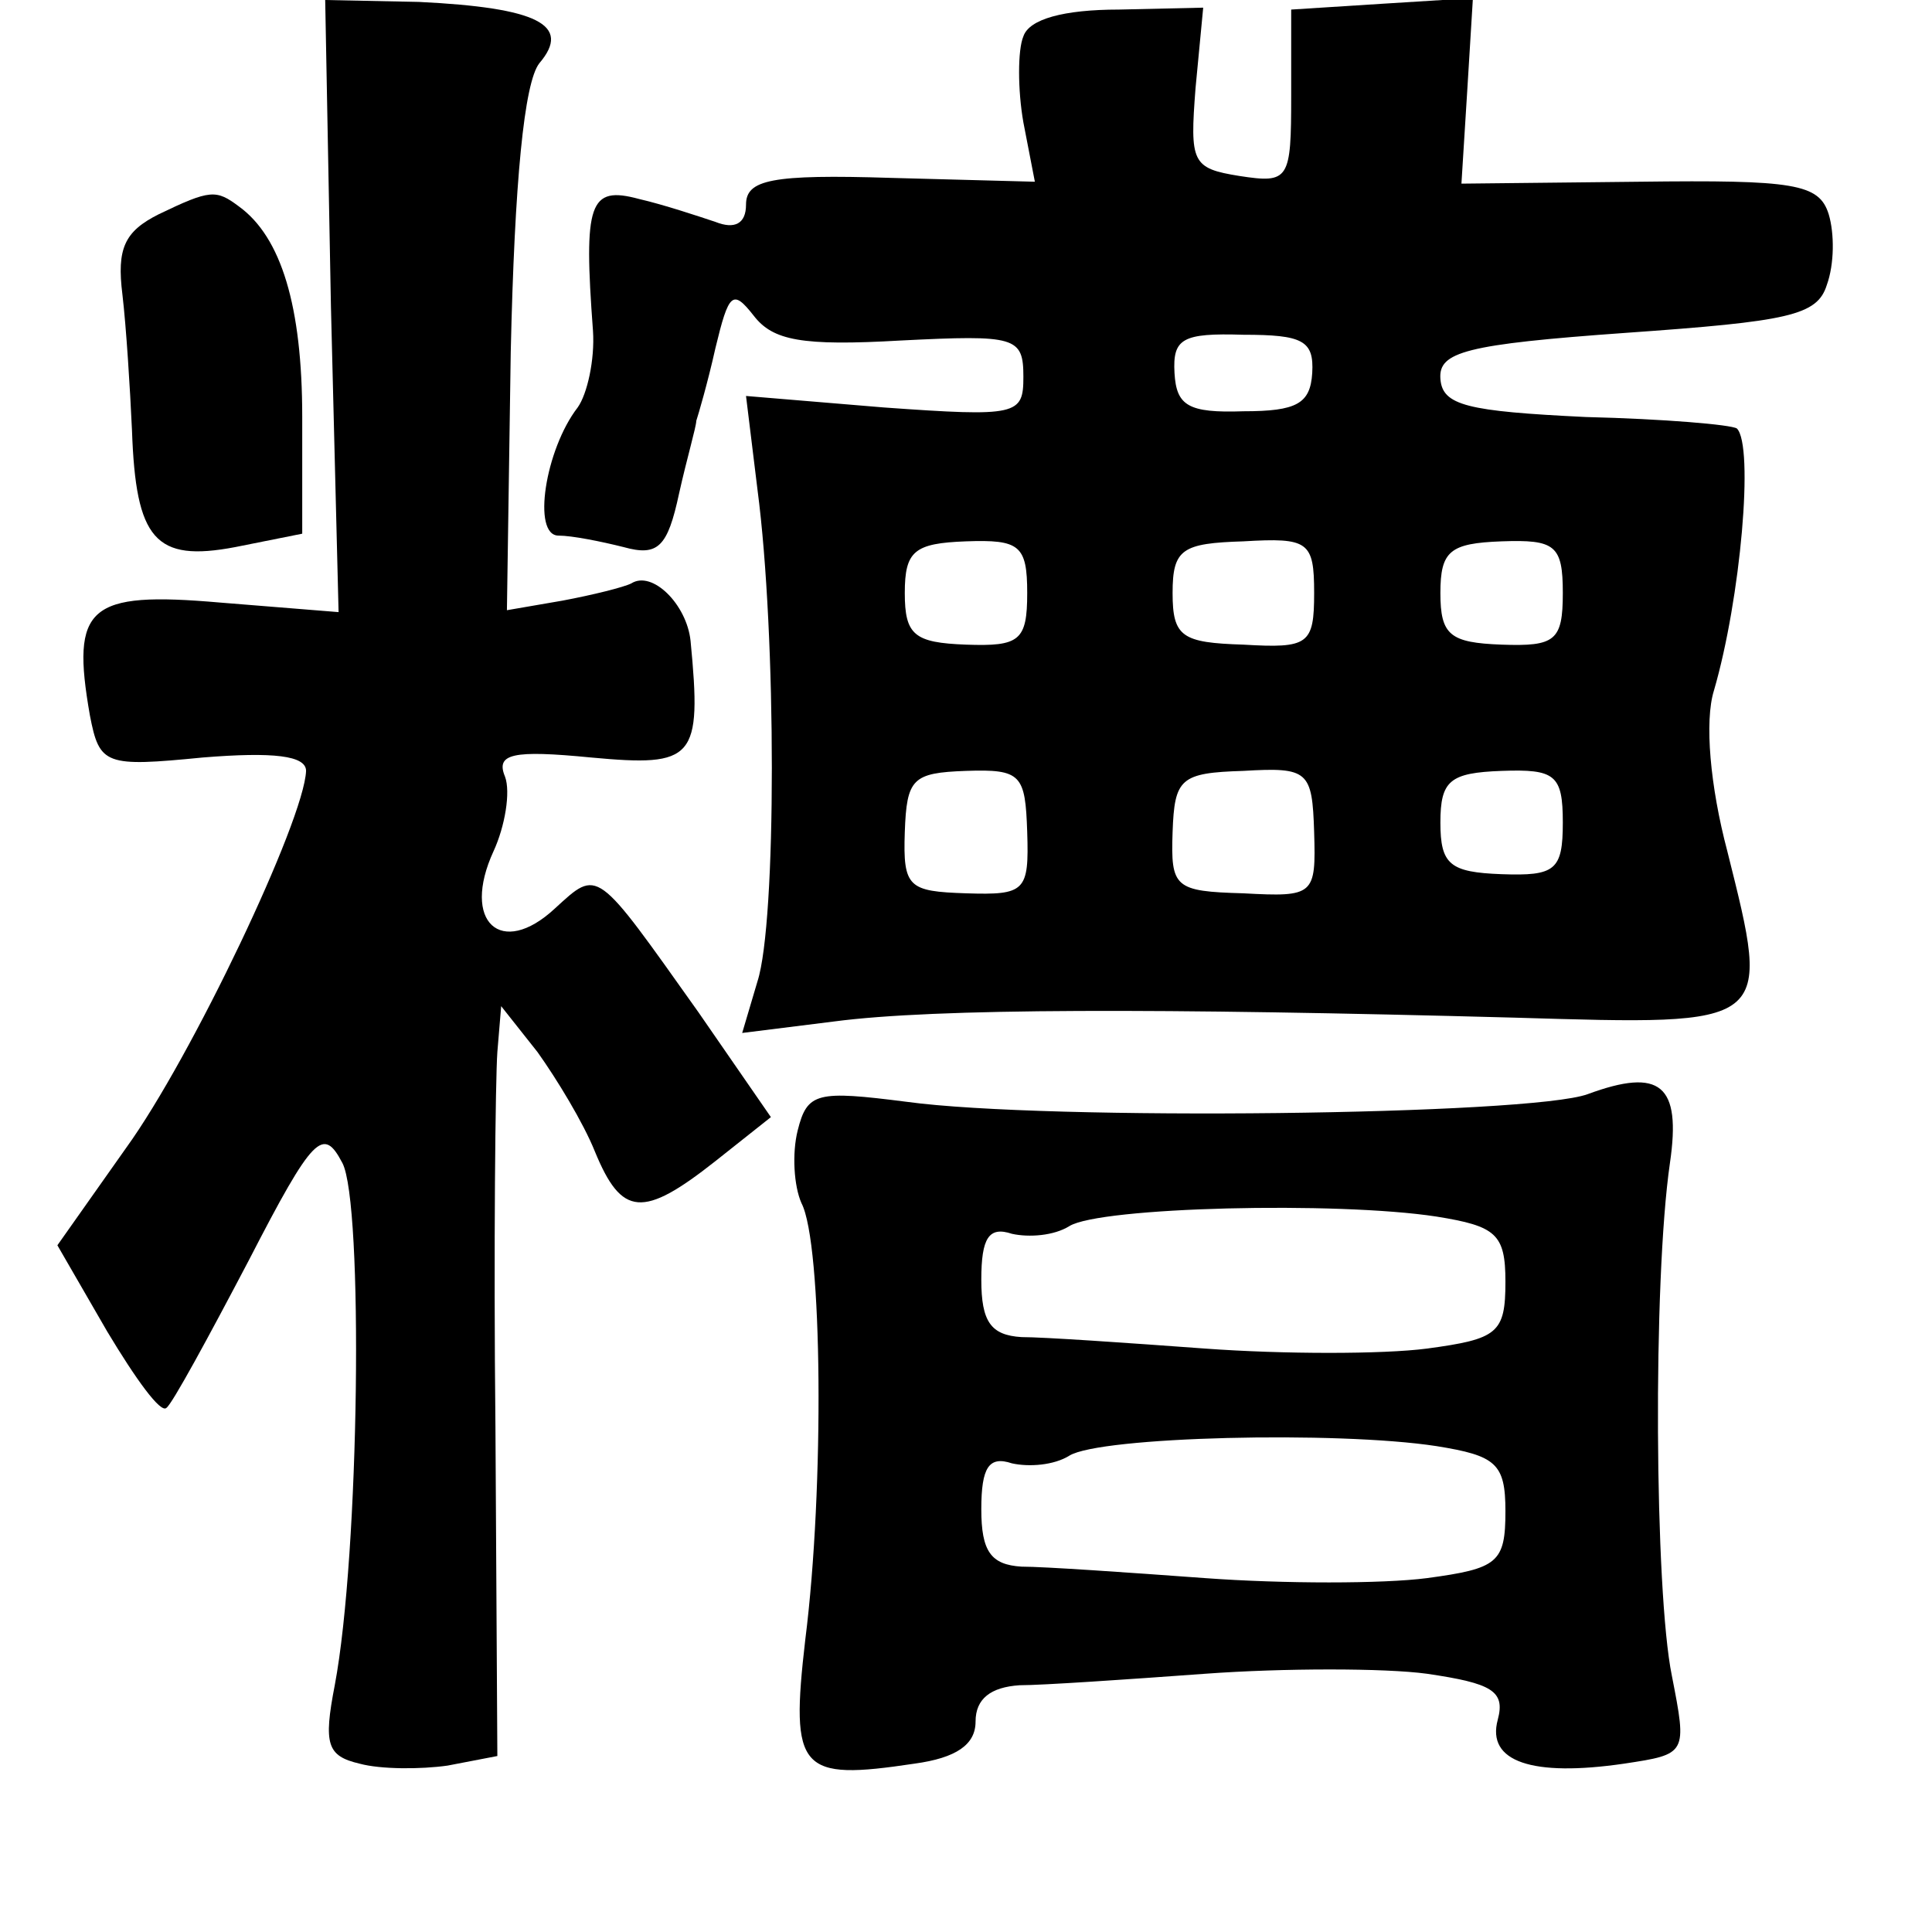 <?xml version="1.0" standalone="no"?>
<!DOCTYPE svg PUBLIC "-//W3C//DTD SVG 20010904//EN"
 "http://www.w3.org/TR/2001/REC-SVG-20010904/DTD/svg10.dtd">
<svg version="1.0" xmlns="http://www.w3.org/2000/svg"
 width="101pt" height="101pt" viewBox="0 0 101 101"
 preserveAspectRatio="xMidYMid meet">
<g transform="translate(0,101) scale(0.1,-0.1)"
fill="#000000" stroke="none">
<path d="M173 850 l4 -160 -62 5 c-69 6 -78 -2 -68 -59 5 -26 8 -27 59 -22 37
3 54 1 54 -7 -1 -26 -60 -150 -94 -197 l-36 -51 26 -45 c15 -25 28 -43 31 -40
3 2 22 37 43 77 34 66 39 70 49 51 11 -21 9 -204 -4 -273 -6 -31 -4 -37 13
-41 11 -3 32 -3 46 -1 l26 5 -1 172 c-1 94 0 182 1 196 l2 24 19 -24 c10 -14
24 -37 30 -52 14 -34 25 -35 63 -5 l29 23 -38 55 c-54 76 -52 75 -75 54 -28
-26 -49 -7 -32 30 6 13 9 31 6 39 -5 12 4 14 45 10 54 -5 58 -1 52 61 -2 19
-20 37 -31 30 -4 -2 -20 -6 -36 -9 l-29 -5 2 135 c2 89 7 141 15 151 17 20 -1
29 -63 32 l-49 1 3 -160z"/>
<path d="M535 991 c-3 -7 -3 -28 0 -45 l6 -31 -75 2 c-63 2 -76 -1 -76 -14 0
-10 -6 -13 -16 -9 -9 3 -27 9 -40 12 -26 7 -29 -2 -24 -69 1 -15 -3 -33 -8
-40 -17 -22 -24 -67 -10 -67 7 0 22 -3 34 -6 18 -5 23 0 29 28 4 18 9 35 9 38
1 3 6 20 10 38 7 29 9 31 20 17 10 -13 25 -16 77 -13 60 3 64 2 64 -19 0 -20
-3 -21 -73 -16 l-72 6 6 -49 c10 -76 10 -226 0 -257 l-8 -27 48 6 c53 7 170 7
356 2 135 -4 134 -5 111 87 -9 34 -12 68 -7 84 14 48 21 128 12 137 -3 2 -38
5 -79 6 -62 3 -75 6 -76 20 -1 14 13 18 97 24 85 6 100 9 105 25 4 11 4 27 1
37 -5 16 -18 18 -99 17 l-93 -1 3 48 3 49 -48 -3 -47 -3 0 -45 c0 -44 -1 -46
-27 -42 -25 4 -26 7 -23 46 l4 42 -44 -1 c-29 0 -47 -5 -50 -14z m151 -176
c-1 -16 -8 -20 -36 -20 -29 -1 -35 3 -36 20 -1 18 4 21 36 20 31 0 37 -3 36
-20z m-149 -115 c0 -25 -4 -28 -32 -27 -27 1 -32 5 -32 27 0 22 5 26 32 27 28
1 32 -2 32 -27z m150 0 c0 -27 -3 -29 -37 -27 -32 1 -37 4 -37 27 0 23 5 26
37 27 34 2 37 0 37 -27z m130 0 c0 -25 -4 -28 -32 -27 -27 1 -32 5 -32 27 0
22 5 26 32 27 28 1 32 -2 32 -27z m-280 -125 c1 -31 -1 -33 -32 -32 -30 1 -33
3 -32 32 1 28 4 31 32 32 29 1 31 -2 32 -32z m150 0 c1 -33 0 -34 -37 -32 -36
1 -38 3 -37 32 1 28 4 31 37 32 34 2 36 0 37 -32z m130 5 c0 -25 -4 -28 -32
-27 -27 1 -32 5 -32 27 0 22 5 26 32 27 28 1 32 -2 32 -27z"/>
<path d="M83 898 c-18 -9 -22 -18 -19 -42 2 -17 4 -49 5 -71 2 -57 12 -69 54
-61 l35 7 0 61 c0 58 -11 94 -33 110 -12 9 -15 9 -42 -4z"/>
<path d="M830 438 c-30 -11 -283 -14 -356 -4 -47 6 -52 5 -57 -15 -3 -12 -2
-29 2 -38 11 -21 12 -149 2 -228 -8 -69 -3 -74 57 -65 22 3 32 10 32 22 0 12
8 18 23 19 12 0 56 3 97 6 41 3 94 3 116 0 34 -5 41 -9 37 -24 -6 -22 18 -30
66 -23 33 5 33 5 25 46 -9 44 -10 206 -1 268 6 41 -5 50 -43 36z m-79 -64 c31
-5 36 -9 36 -34 0 -27 -4 -30 -41 -35 -23 -3 -75 -3 -116 0 -41 3 -84 6 -96 6
-16 1 -21 8 -21 30 0 22 4 28 16 24 9 -2 22 -1 30 4 16 10 140 13 192 5z m0
-120 c31 -5 36 -9 36 -34 0 -27 -4 -30 -41 -35 -23 -3 -75 -3 -116 0 -41 3
-84 6 -96 6 -16 1 -21 8 -21 30 0 22 4 28 16 24 9 -2 22 -1 30 4 16 10 140 13
192 5z"/>
</g>
</svg>
